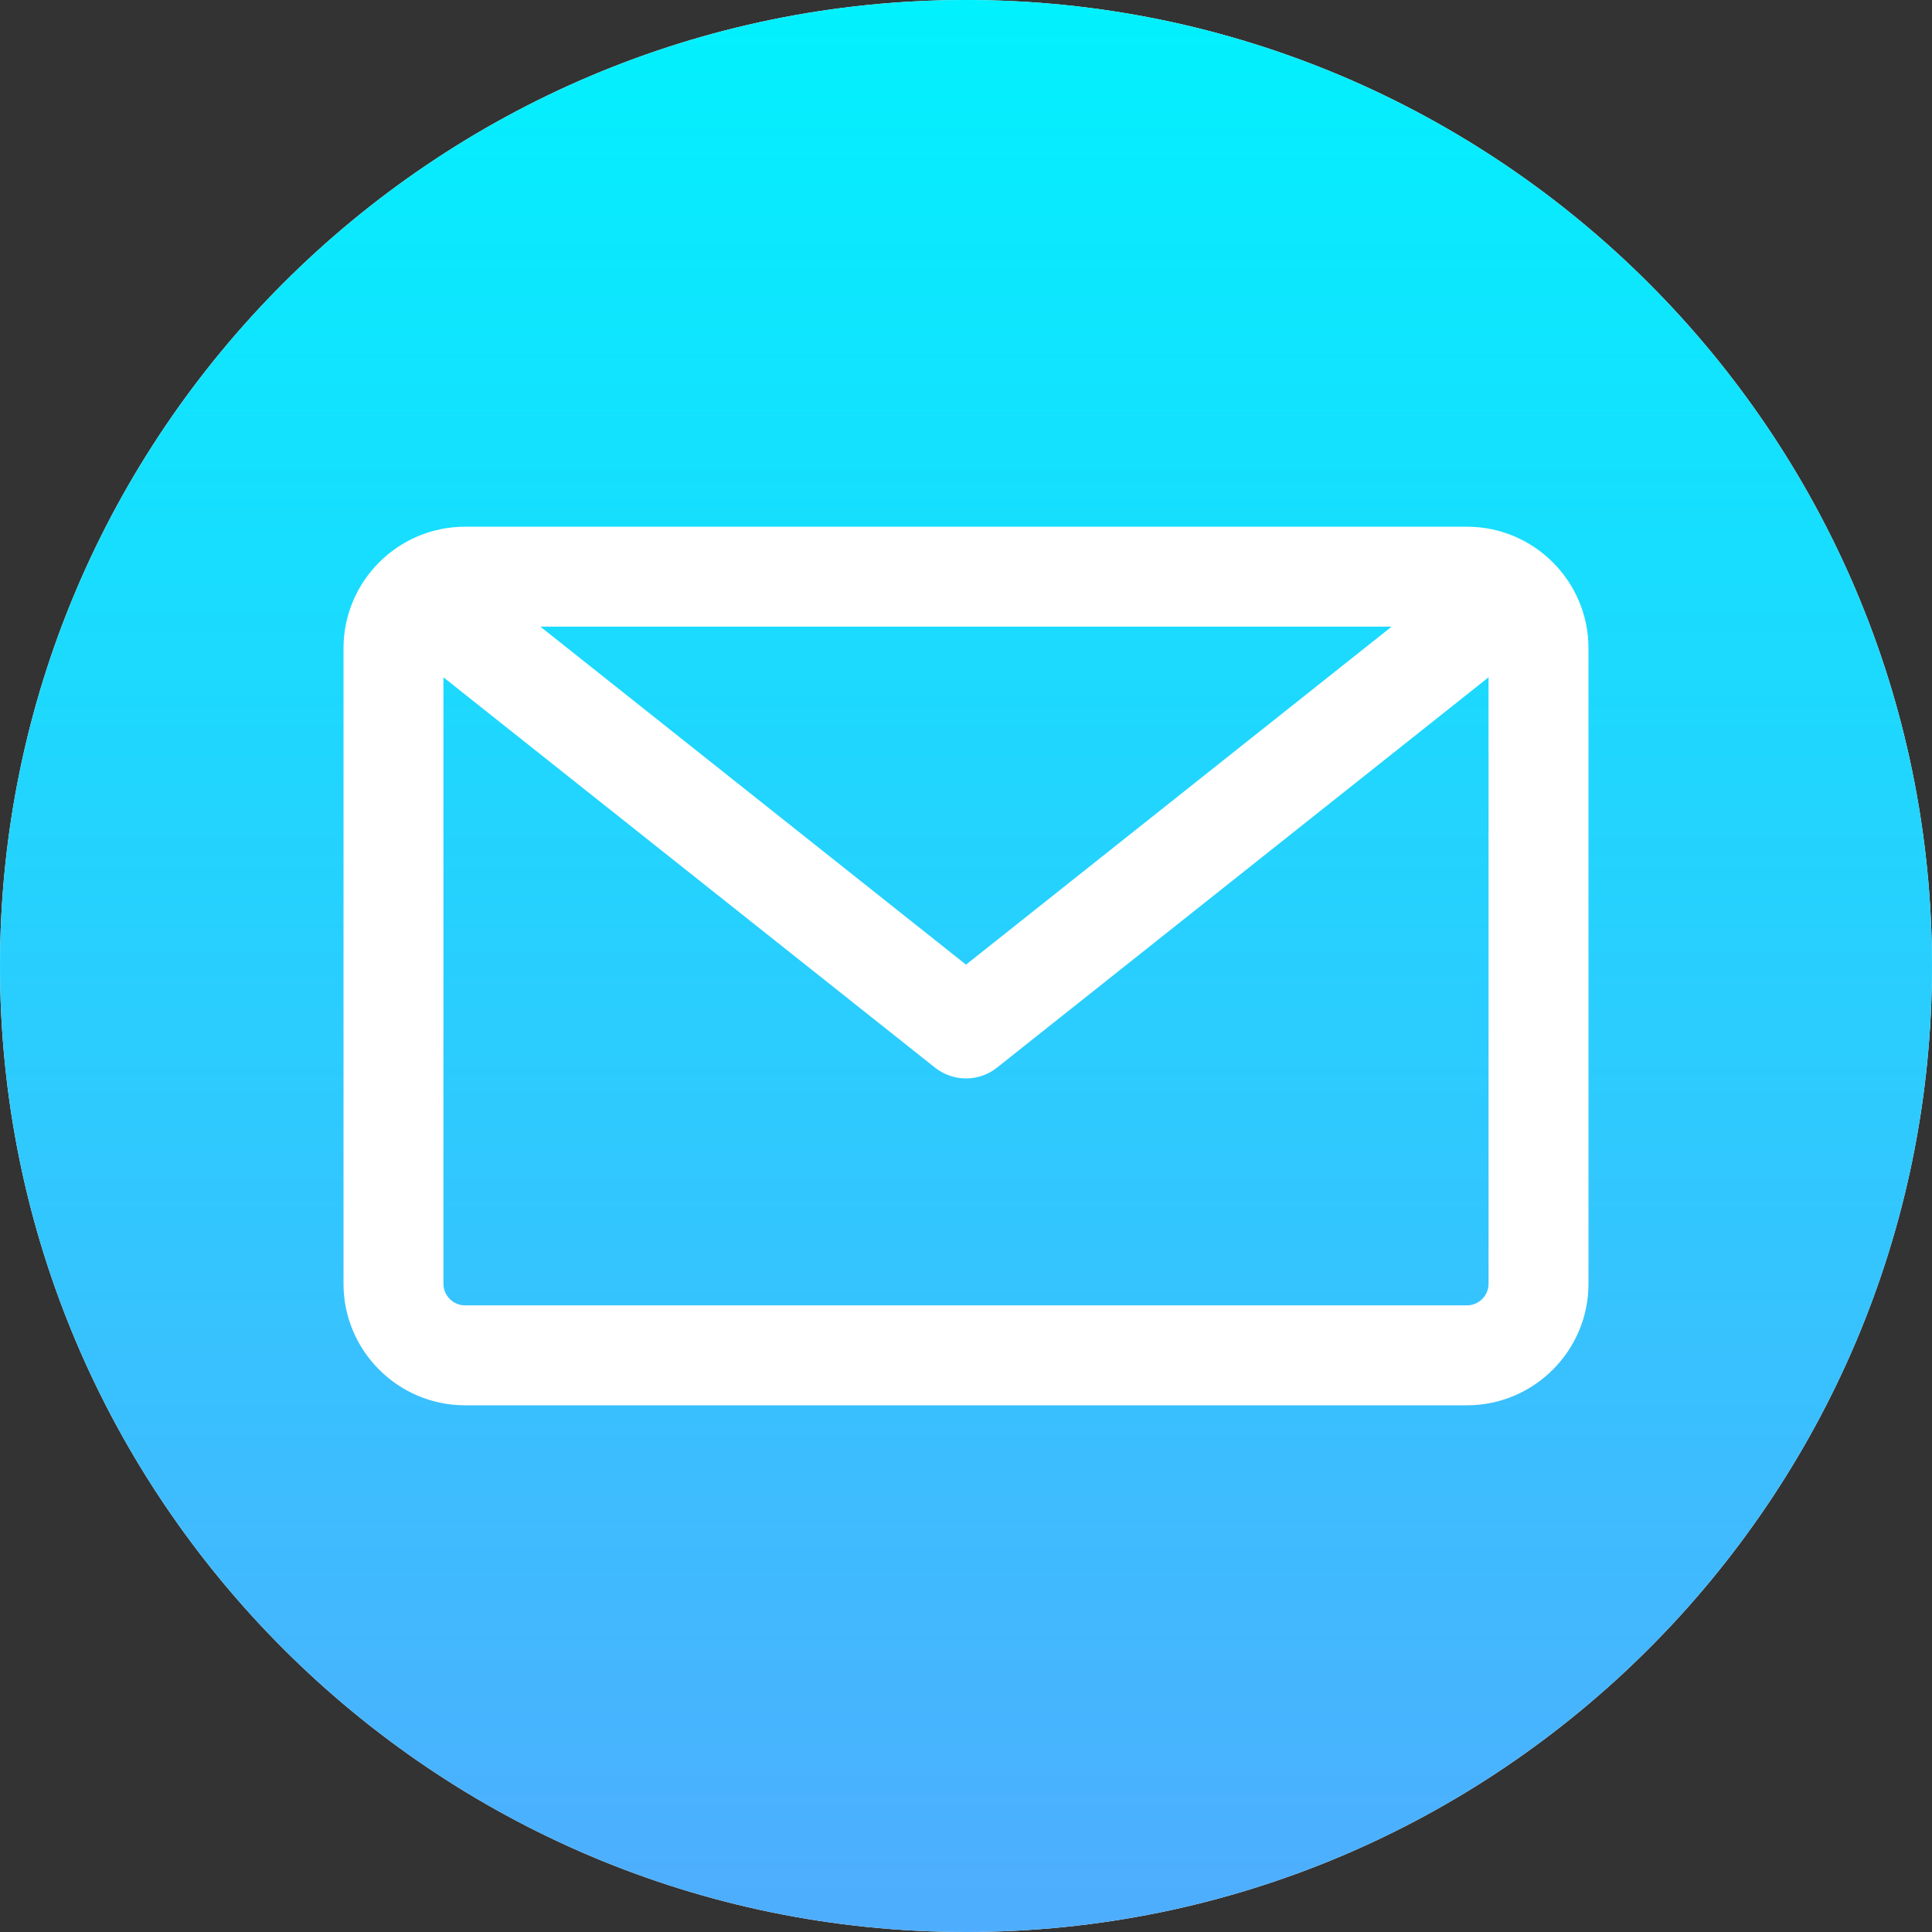 <svg width="40" height="40" viewBox="0 0 40 40" fill="none" xmlns="http://www.w3.org/2000/svg">
<rect x="0" y="0" width="40" height="40" fill="#333333" stroke="none"/>
<path fill-rule="evenodd" clip-rule="evenodd" d="M20 40C8.972 40 0 31.028 0 20C0 8.972 8.972 0 20 0C31.028 0 40 8.972 40 20C40 31.028 31.028 40 20 40Z" fill="white"/>
<path fill-rule="evenodd" clip-rule="evenodd" d="M20 40C8.972 40 0 31.028 0 20C0 8.972 8.972 0 20 0C31.028 0 40 8.972 40 20C40 31.028 31.028 40 20 40ZM30.372 27.026C30.618 27.026 30.819 26.825 30.819 26.579V14.023L20.643 22.103C20.455 22.253 20.227 22.328 20 22.328C19.773 22.328 19.545 22.253 19.357 22.103L9.181 14.023V26.579C9.181 26.825 9.382 27.026 9.628 27.026H30.372ZM28.812 12.974L20 19.972L11.188 12.974H28.812ZM32.888 13.421V26.579C32.888 27.966 31.759 29.095 30.372 29.095H9.628C8.241 29.095 7.112 27.966 7.112 26.579V13.421C7.112 12.034 8.241 10.905 9.628 10.905H30.372C31.759 10.905 32.888 12.034 32.888 13.421Z" fill="url(#paint0_linear_9792_73191)"/>
<defs>
<linearGradient id="paint0_linear_9792_73191" x1="20" y1="0" x2="20" y2="40" gradientUnits="userSpaceOnUse">
<stop stop-color="#01F1FE"/>
<stop offset="1" stop-color="#4FADFE"/>
</linearGradient>
</defs>
</svg>
